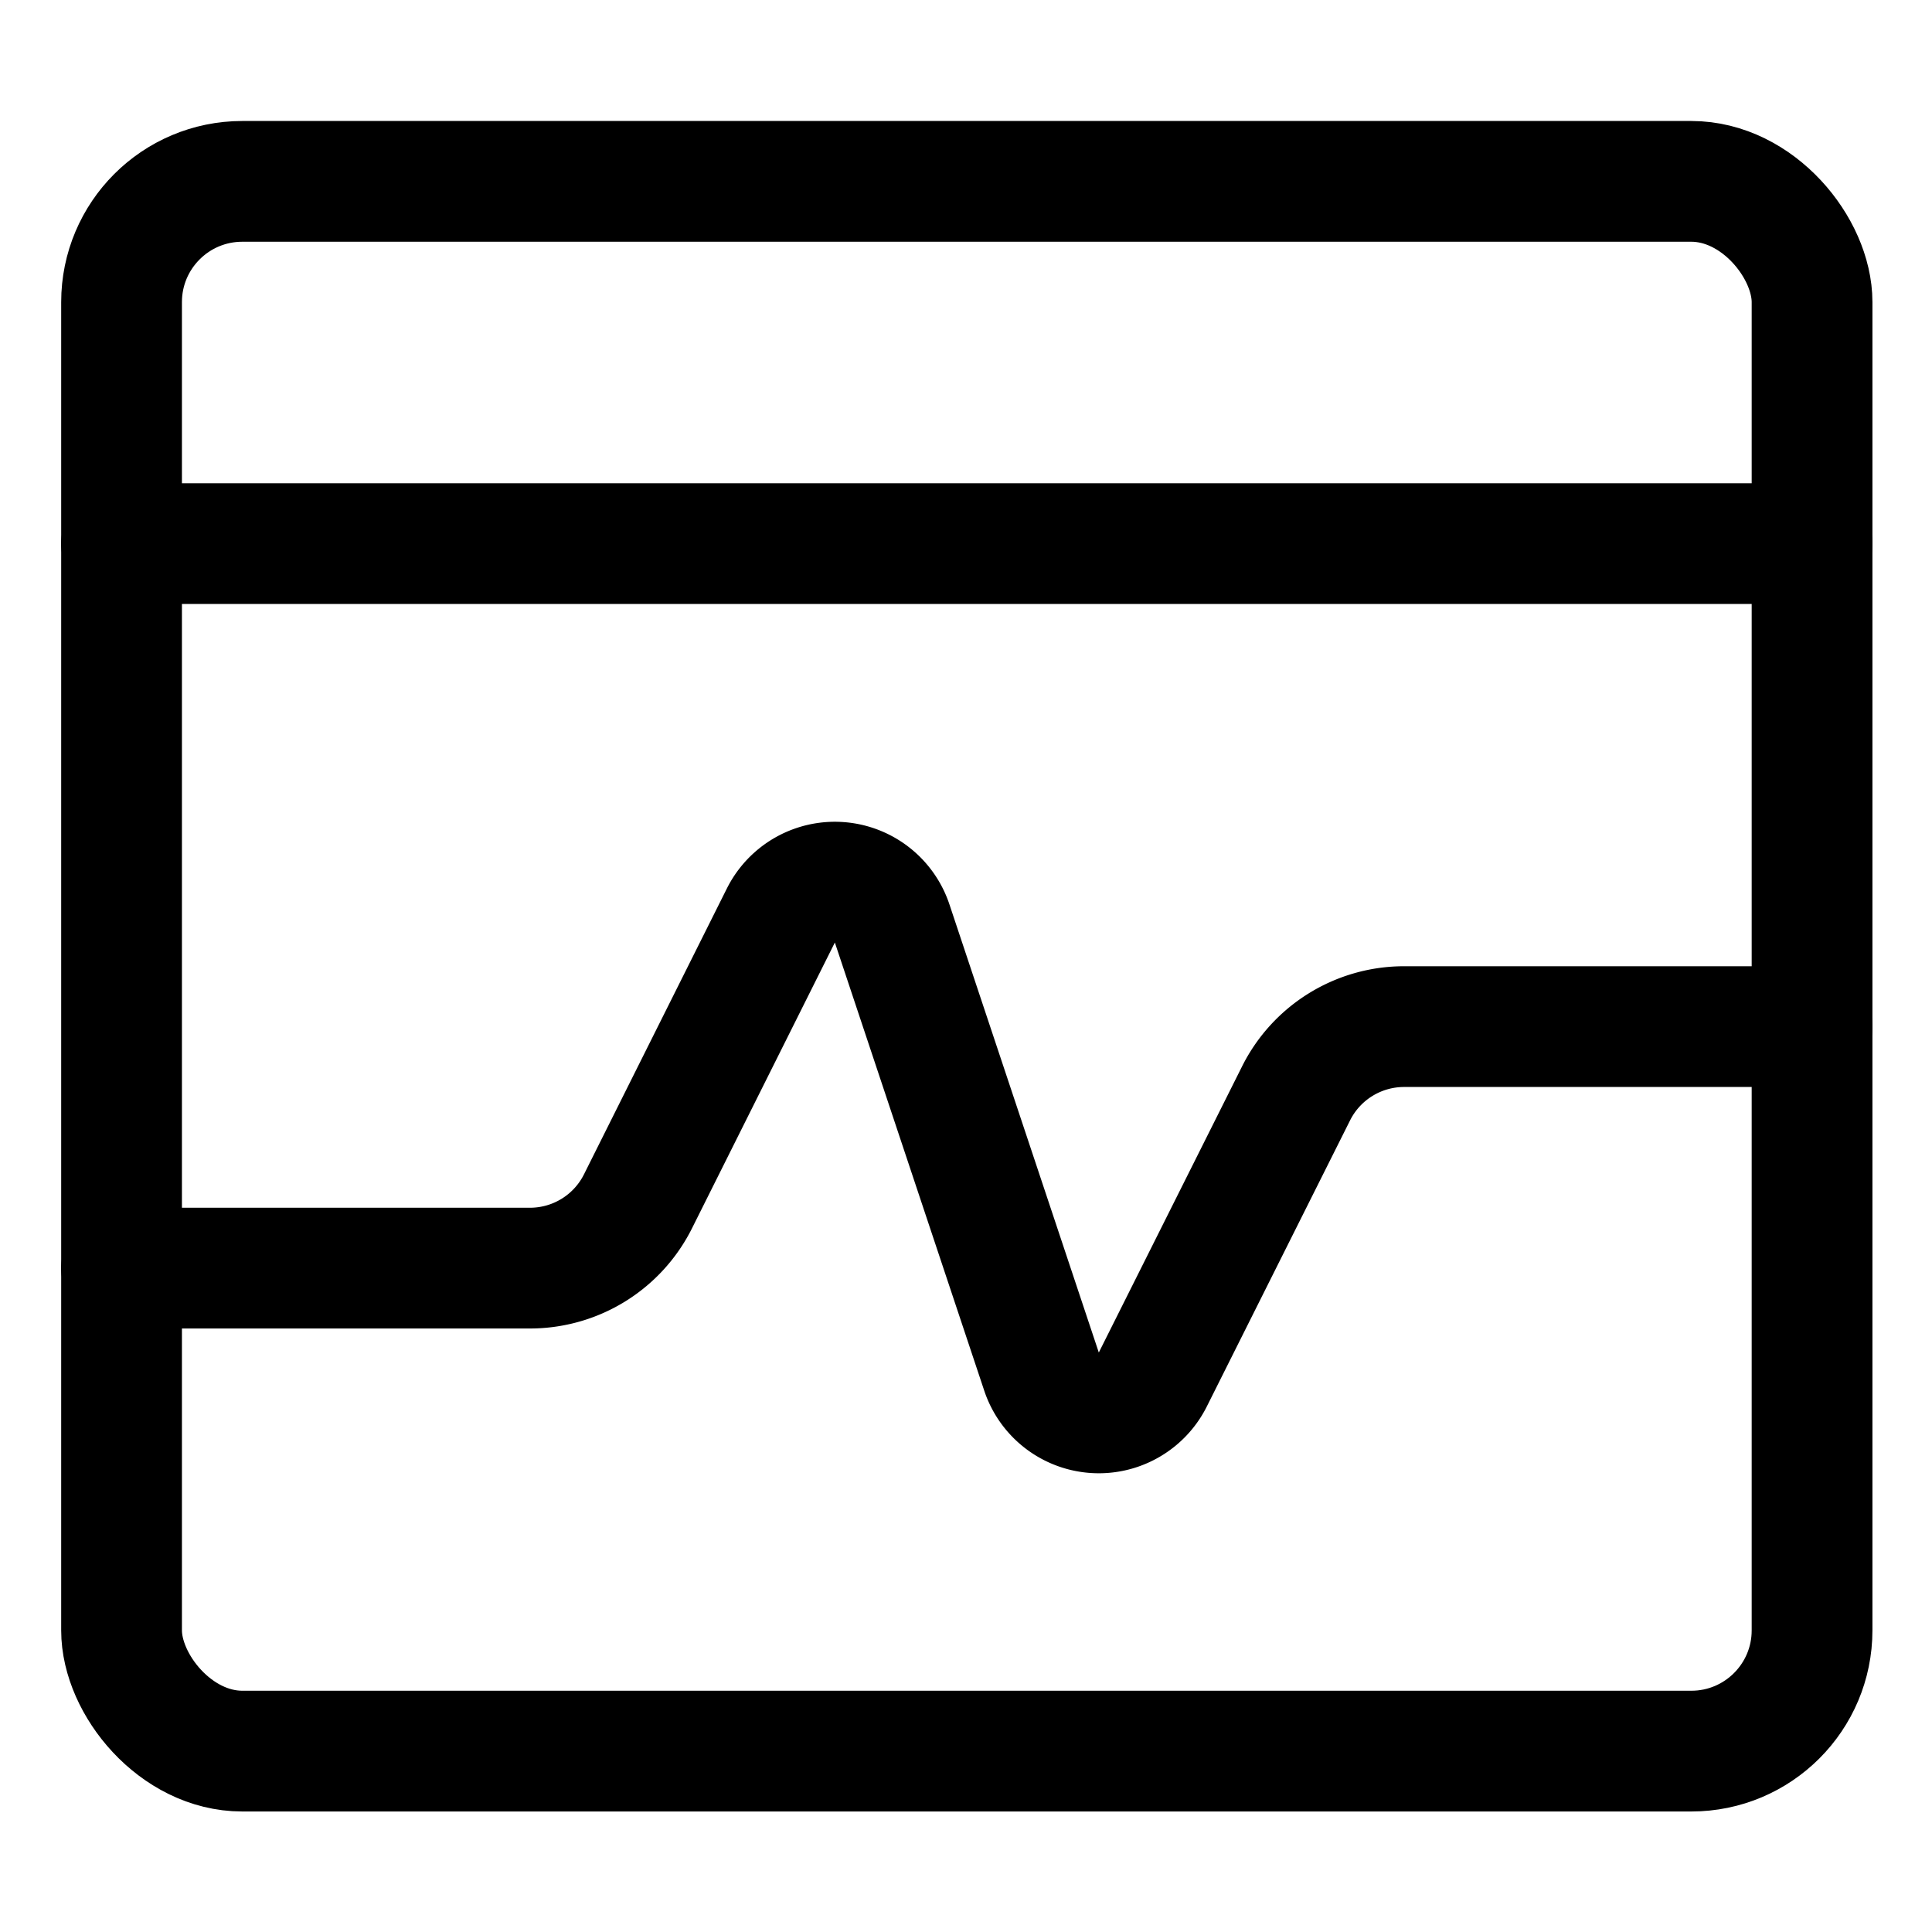<svg xmlns="http://www.w3.org/2000/svg" width="24" height="24" viewBox="0 0 24 24"><defs><style>.a{fill:none;stroke:#000;stroke-linecap:round;stroke-linejoin:round;stroke-width:1.5px}</style></defs><rect width="21" height="19.5" x="1.51" y="2.253" class="a" rx="1.5" ry="1.5"/><path d="M1.51 6.753h21m-21 9h5.073a1.5 1.5 0 0 0 1.342-.829L9.7 11.373a.75.75 0 0 1 1.383.1l1.855 5.565a.75.75 0 0 0 1.382.1l1.78-3.555a1.5 1.5 0 0 1 1.341-.83h5.069" class="a"/></svg>